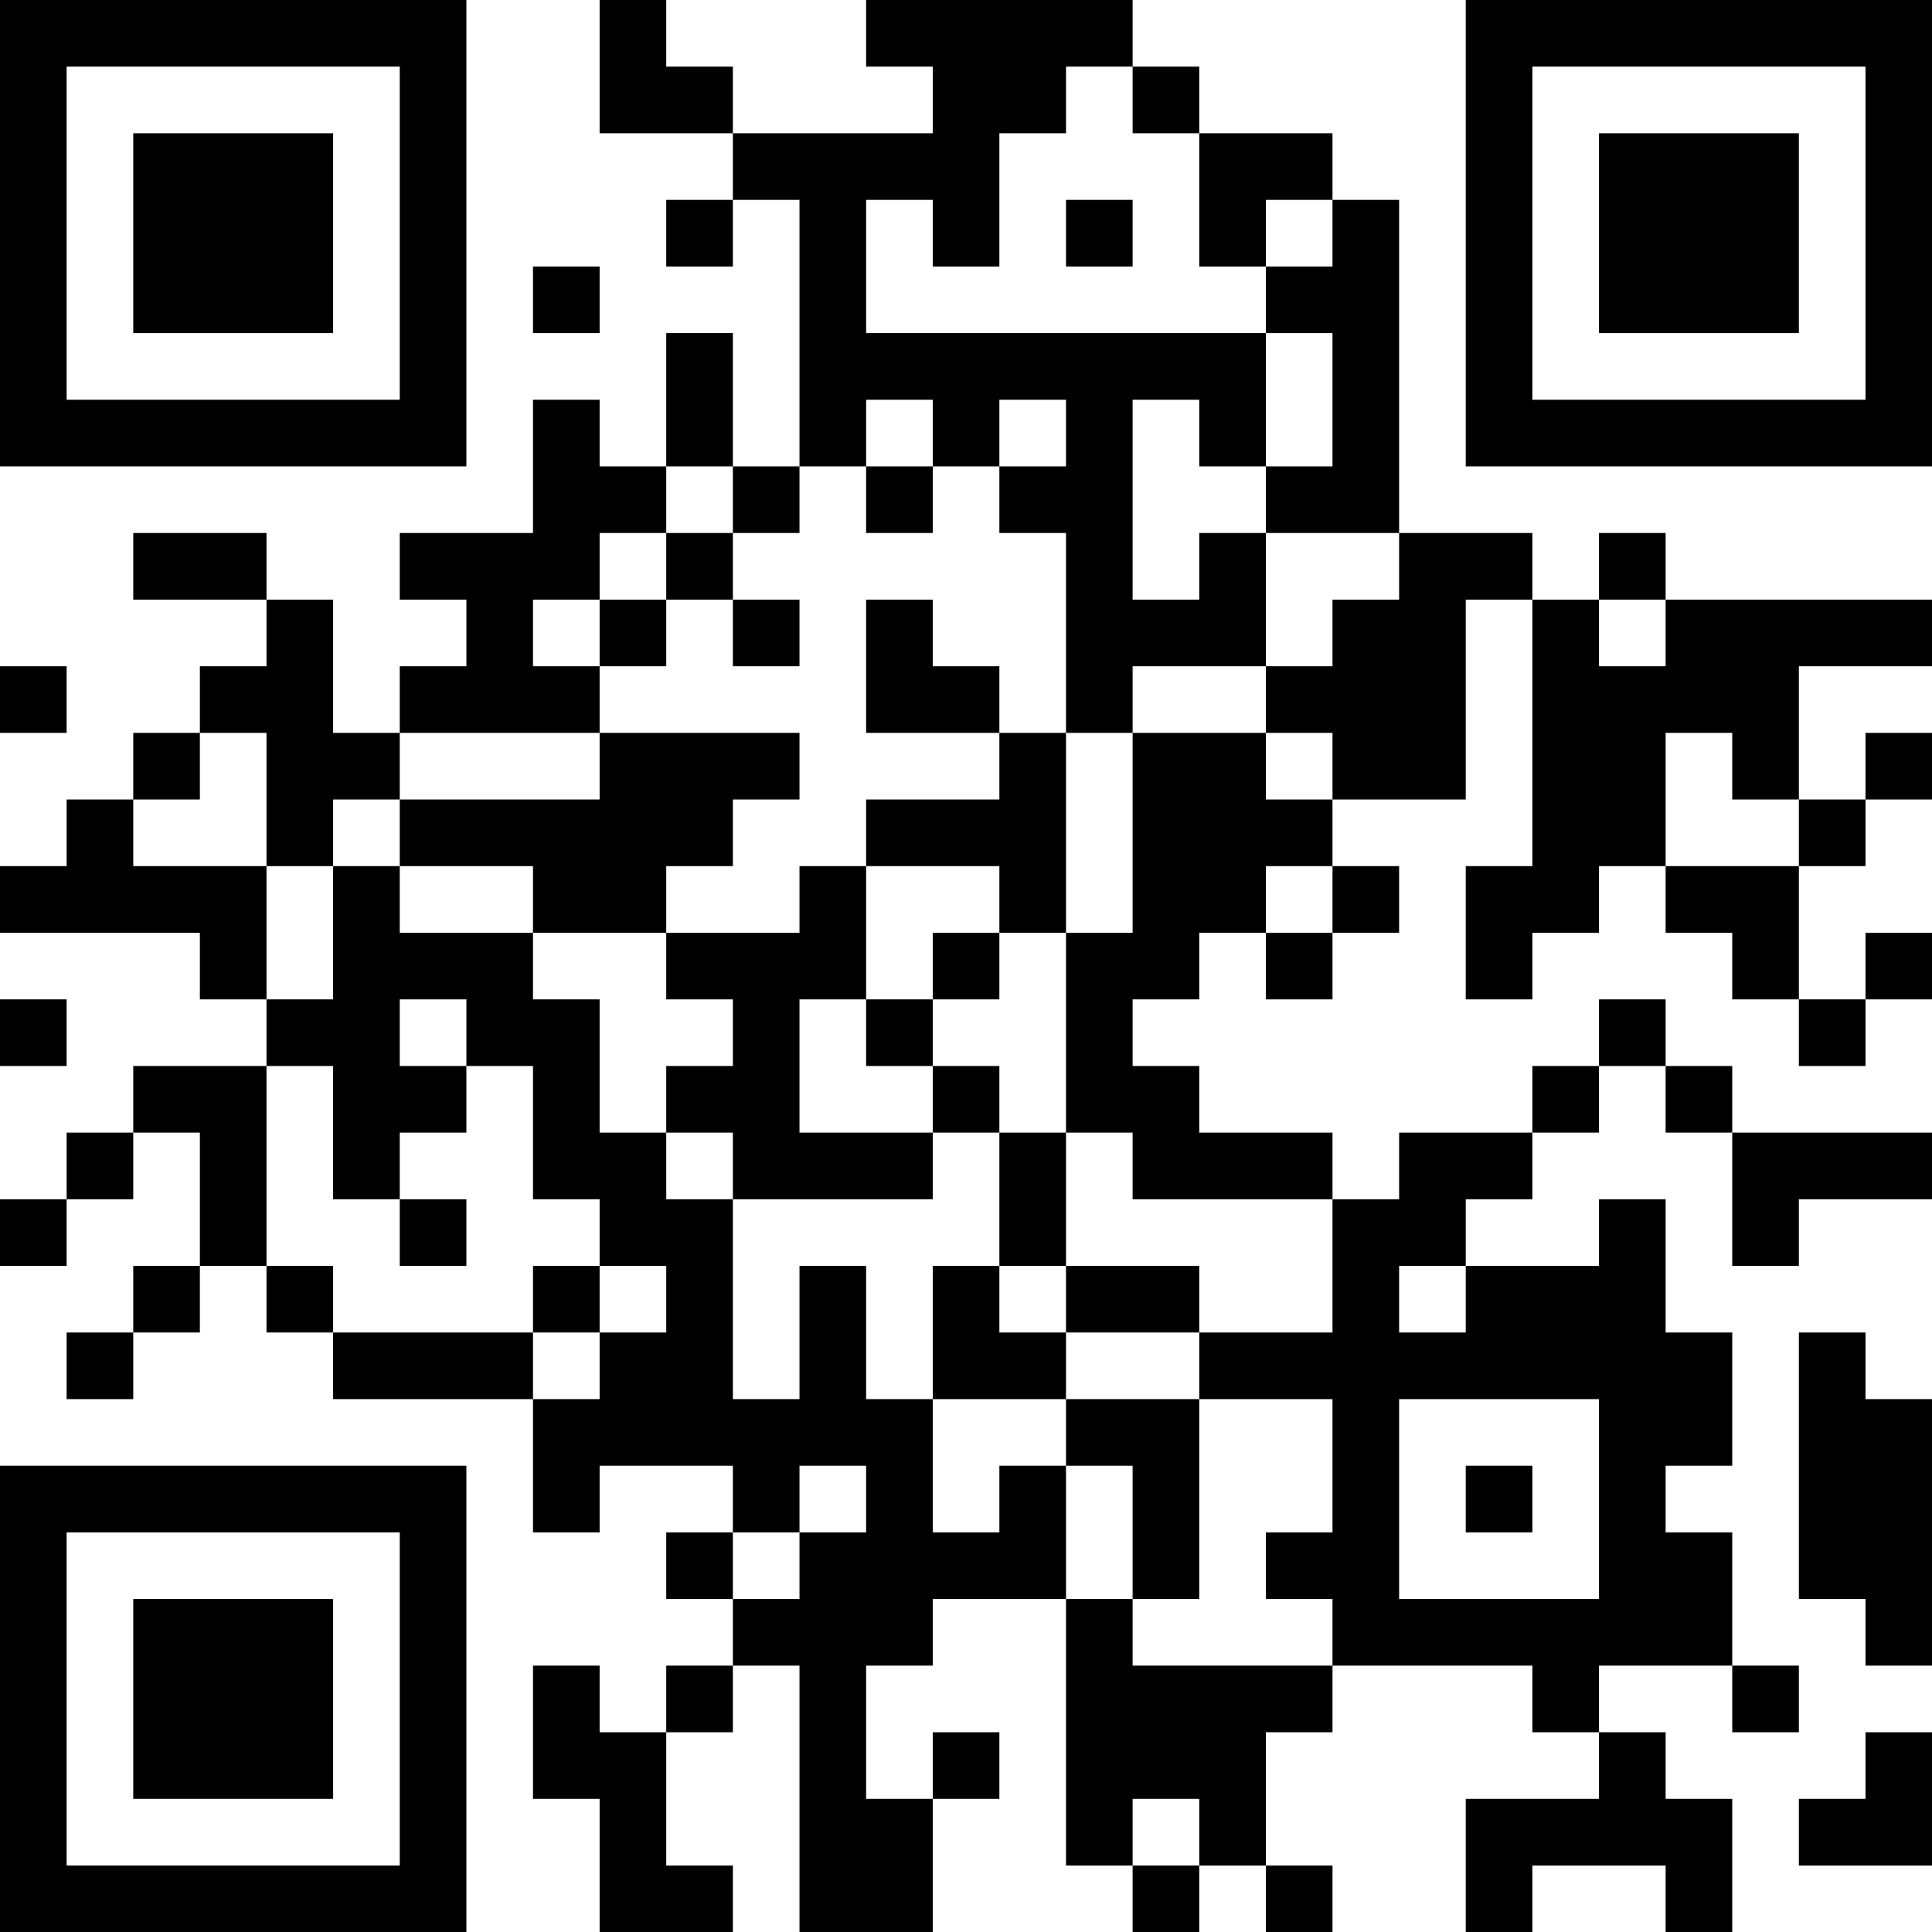 <?xml version="1.0" encoding="UTF-8"?>
<svg xmlns="http://www.w3.org/2000/svg" version="1.1" width="200" height="200" viewBox="0 0 200 200"><rect x="0" y="0" width="200" height="200" fill="#ffffff"/><g transform="scale(6.897)"><g transform="translate(0,0)"><path fill-rule="evenodd" d="M9 0L9 2L11 2L11 3L10 3L10 4L11 4L11 3L12 3L12 7L11 7L11 5L10 5L10 7L9 7L9 6L8 6L8 8L6 8L6 9L7 9L7 10L6 10L6 11L5 11L5 9L4 9L4 8L2 8L2 9L4 9L4 10L3 10L3 11L2 11L2 12L1 12L1 13L0 13L0 14L3 14L3 15L4 15L4 16L2 16L2 17L1 17L1 18L0 18L0 19L1 19L1 18L2 18L2 17L3 17L3 19L2 19L2 20L1 20L1 21L2 21L2 20L3 20L3 19L4 19L4 20L5 20L5 21L8 21L8 23L9 23L9 22L11 22L11 23L10 23L10 24L11 24L11 25L10 25L10 26L9 26L9 25L8 25L8 27L9 27L9 29L11 29L11 28L10 28L10 26L11 26L11 25L12 25L12 29L14 29L14 27L15 27L15 26L14 26L14 27L13 27L13 25L14 25L14 24L16 24L16 28L17 28L17 29L18 29L18 28L19 28L19 29L20 29L20 28L19 28L19 26L20 26L20 25L23 25L23 26L24 26L24 27L22 27L22 29L23 29L23 28L25 28L25 29L26 29L26 27L25 27L25 26L24 26L24 25L26 25L26 26L27 26L27 25L26 25L26 23L25 23L25 22L26 22L26 20L25 20L25 18L24 18L24 19L22 19L22 18L23 18L23 17L24 17L24 16L25 16L25 17L26 17L26 19L27 19L27 18L29 18L29 17L26 17L26 16L25 16L25 15L24 15L24 16L23 16L23 17L21 17L21 18L20 18L20 17L18 17L18 16L17 16L17 15L18 15L18 14L19 14L19 15L20 15L20 14L21 14L21 13L20 13L20 12L22 12L22 9L23 9L23 13L22 13L22 15L23 15L23 14L24 14L24 13L25 13L25 14L26 14L26 15L27 15L27 16L28 16L28 15L29 15L29 14L28 14L28 15L27 15L27 13L28 13L28 12L29 12L29 11L28 11L28 12L27 12L27 10L29 10L29 9L25 9L25 8L24 8L24 9L23 9L23 8L21 8L21 3L20 3L20 2L18 2L18 1L17 1L17 0L13 0L13 1L14 1L14 2L11 2L11 1L10 1L10 0ZM16 1L16 2L15 2L15 4L14 4L14 3L13 3L13 5L19 5L19 7L18 7L18 6L17 6L17 9L18 9L18 8L19 8L19 10L17 10L17 11L16 11L16 8L15 8L15 7L16 7L16 6L15 6L15 7L14 7L14 6L13 6L13 7L12 7L12 8L11 8L11 7L10 7L10 8L9 8L9 9L8 9L8 10L9 10L9 11L6 11L6 12L5 12L5 13L4 13L4 11L3 11L3 12L2 12L2 13L4 13L4 15L5 15L5 13L6 13L6 14L8 14L8 15L9 15L9 17L10 17L10 18L11 18L11 21L12 21L12 19L13 19L13 21L14 21L14 23L15 23L15 22L16 22L16 24L17 24L17 25L20 25L20 24L19 24L19 23L20 23L20 21L18 21L18 20L20 20L20 18L17 18L17 17L16 17L16 14L17 14L17 11L19 11L19 12L20 12L20 11L19 11L19 10L20 10L20 9L21 9L21 8L19 8L19 7L20 7L20 5L19 5L19 4L20 4L20 3L19 3L19 4L18 4L18 2L17 2L17 1ZM16 3L16 4L17 4L17 3ZM8 4L8 5L9 5L9 4ZM13 7L13 8L14 8L14 7ZM10 8L10 9L9 9L9 10L10 10L10 9L11 9L11 10L12 10L12 9L11 9L11 8ZM13 9L13 11L15 11L15 12L13 12L13 13L12 13L12 14L10 14L10 13L11 13L11 12L12 12L12 11L9 11L9 12L6 12L6 13L8 13L8 14L10 14L10 15L11 15L11 16L10 16L10 17L11 17L11 18L14 18L14 17L15 17L15 19L14 19L14 21L16 21L16 22L17 22L17 24L18 24L18 21L16 21L16 20L18 20L18 19L16 19L16 17L15 17L15 16L14 16L14 15L15 15L15 14L16 14L16 11L15 11L15 10L14 10L14 9ZM24 9L24 10L25 10L25 9ZM0 10L0 11L1 11L1 10ZM25 11L25 13L27 13L27 12L26 12L26 11ZM13 13L13 15L12 15L12 17L14 17L14 16L13 16L13 15L14 15L14 14L15 14L15 13ZM19 13L19 14L20 14L20 13ZM0 15L0 16L1 16L1 15ZM6 15L6 16L7 16L7 17L6 17L6 18L5 18L5 16L4 16L4 19L5 19L5 20L8 20L8 21L9 21L9 20L10 20L10 19L9 19L9 18L8 18L8 16L7 16L7 15ZM6 18L6 19L7 19L7 18ZM8 19L8 20L9 20L9 19ZM15 19L15 20L16 20L16 19ZM21 19L21 20L22 20L22 19ZM27 20L27 24L28 24L28 25L29 25L29 21L28 21L28 20ZM21 21L21 24L24 24L24 21ZM12 22L12 23L11 23L11 24L12 24L12 23L13 23L13 22ZM22 22L22 23L23 23L23 22ZM28 26L28 27L27 27L27 28L29 28L29 26ZM17 27L17 28L18 28L18 27ZM0 0L0 7L7 7L7 0ZM1 1L1 6L6 6L6 1ZM2 2L2 5L5 5L5 2ZM22 0L22 7L29 7L29 0ZM23 1L23 6L28 6L28 1ZM24 2L24 5L27 5L27 2ZM0 22L0 29L7 29L7 22ZM1 23L1 28L6 28L6 23ZM2 24L2 27L5 27L5 24Z" fill="#000000"/></g></g></svg>
